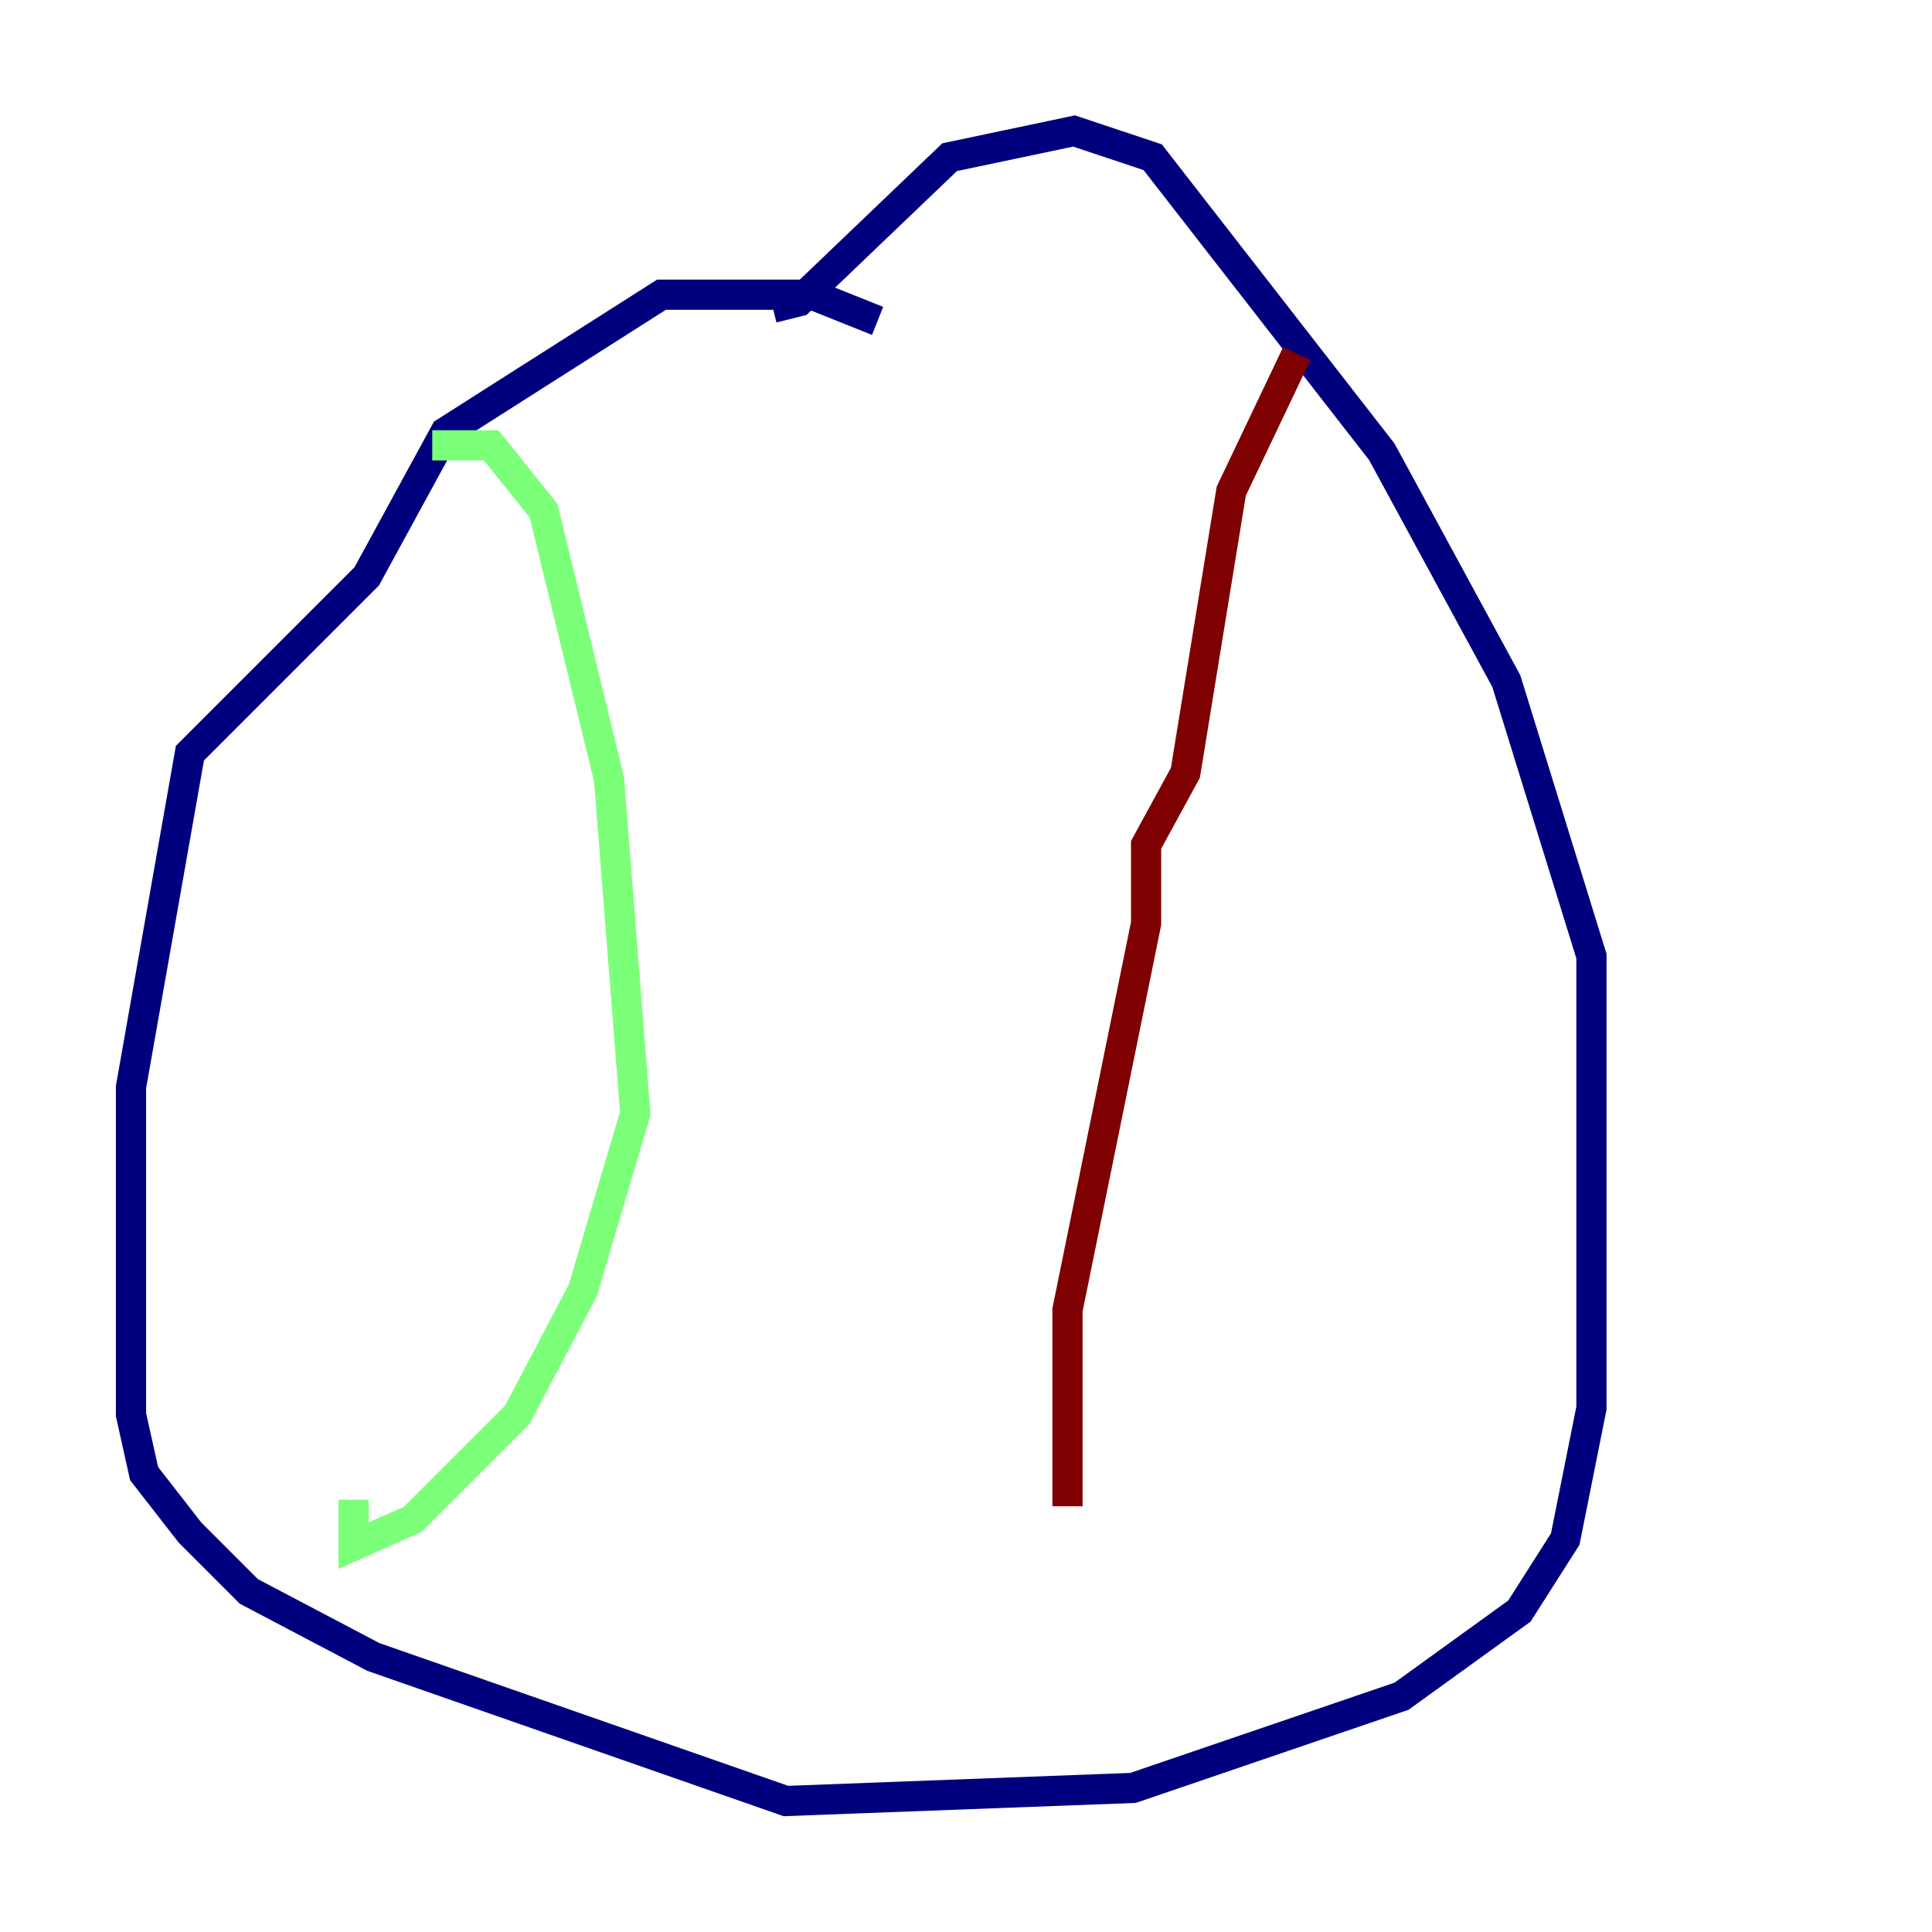<?xml version="1.0" encoding="utf-8" ?>
<svg baseProfile="tiny" height="128" version="1.2" viewBox="0,0,128,128" width="128" xmlns="http://www.w3.org/2000/svg" xmlns:ev="http://www.w3.org/2001/xml-events" xmlns:xlink="http://www.w3.org/1999/xlink"><defs /><polyline fill="none" points="58.142,21.261 53.803,19.525 43.824,19.525 29.505,28.637 24.298,38.183 12.583,49.898 8.678,72.027 8.678,93.722 9.546,97.627 12.583,101.532 16.488,105.437 24.732,109.776 52.068,119.322 75.064,118.454 92.854,112.38 100.664,106.739 103.702,101.966 105.437,93.288 105.437,63.349 99.797,45.125 91.552,29.939 76.366,10.414 71.159,8.678 62.915,10.414 52.936,19.959 51.2,20.393" stroke="#00007f" stroke-width="2" /><polyline fill="none" points="28.637,29.505 32.542,29.505 36.014,33.844 40.352,51.634 42.088,73.763 38.617,85.478 34.278,93.722 27.336,100.664 23.43,102.4 23.43,99.363" stroke="#7cff79" stroke-width="2" /><polyline fill="none" points="85.912,23.43 81.573,32.542 78.536,51.2 75.932,55.973 75.932,61.18 70.725,86.78 70.725,99.797" stroke="#7f0000" stroke-width="2" /></svg>